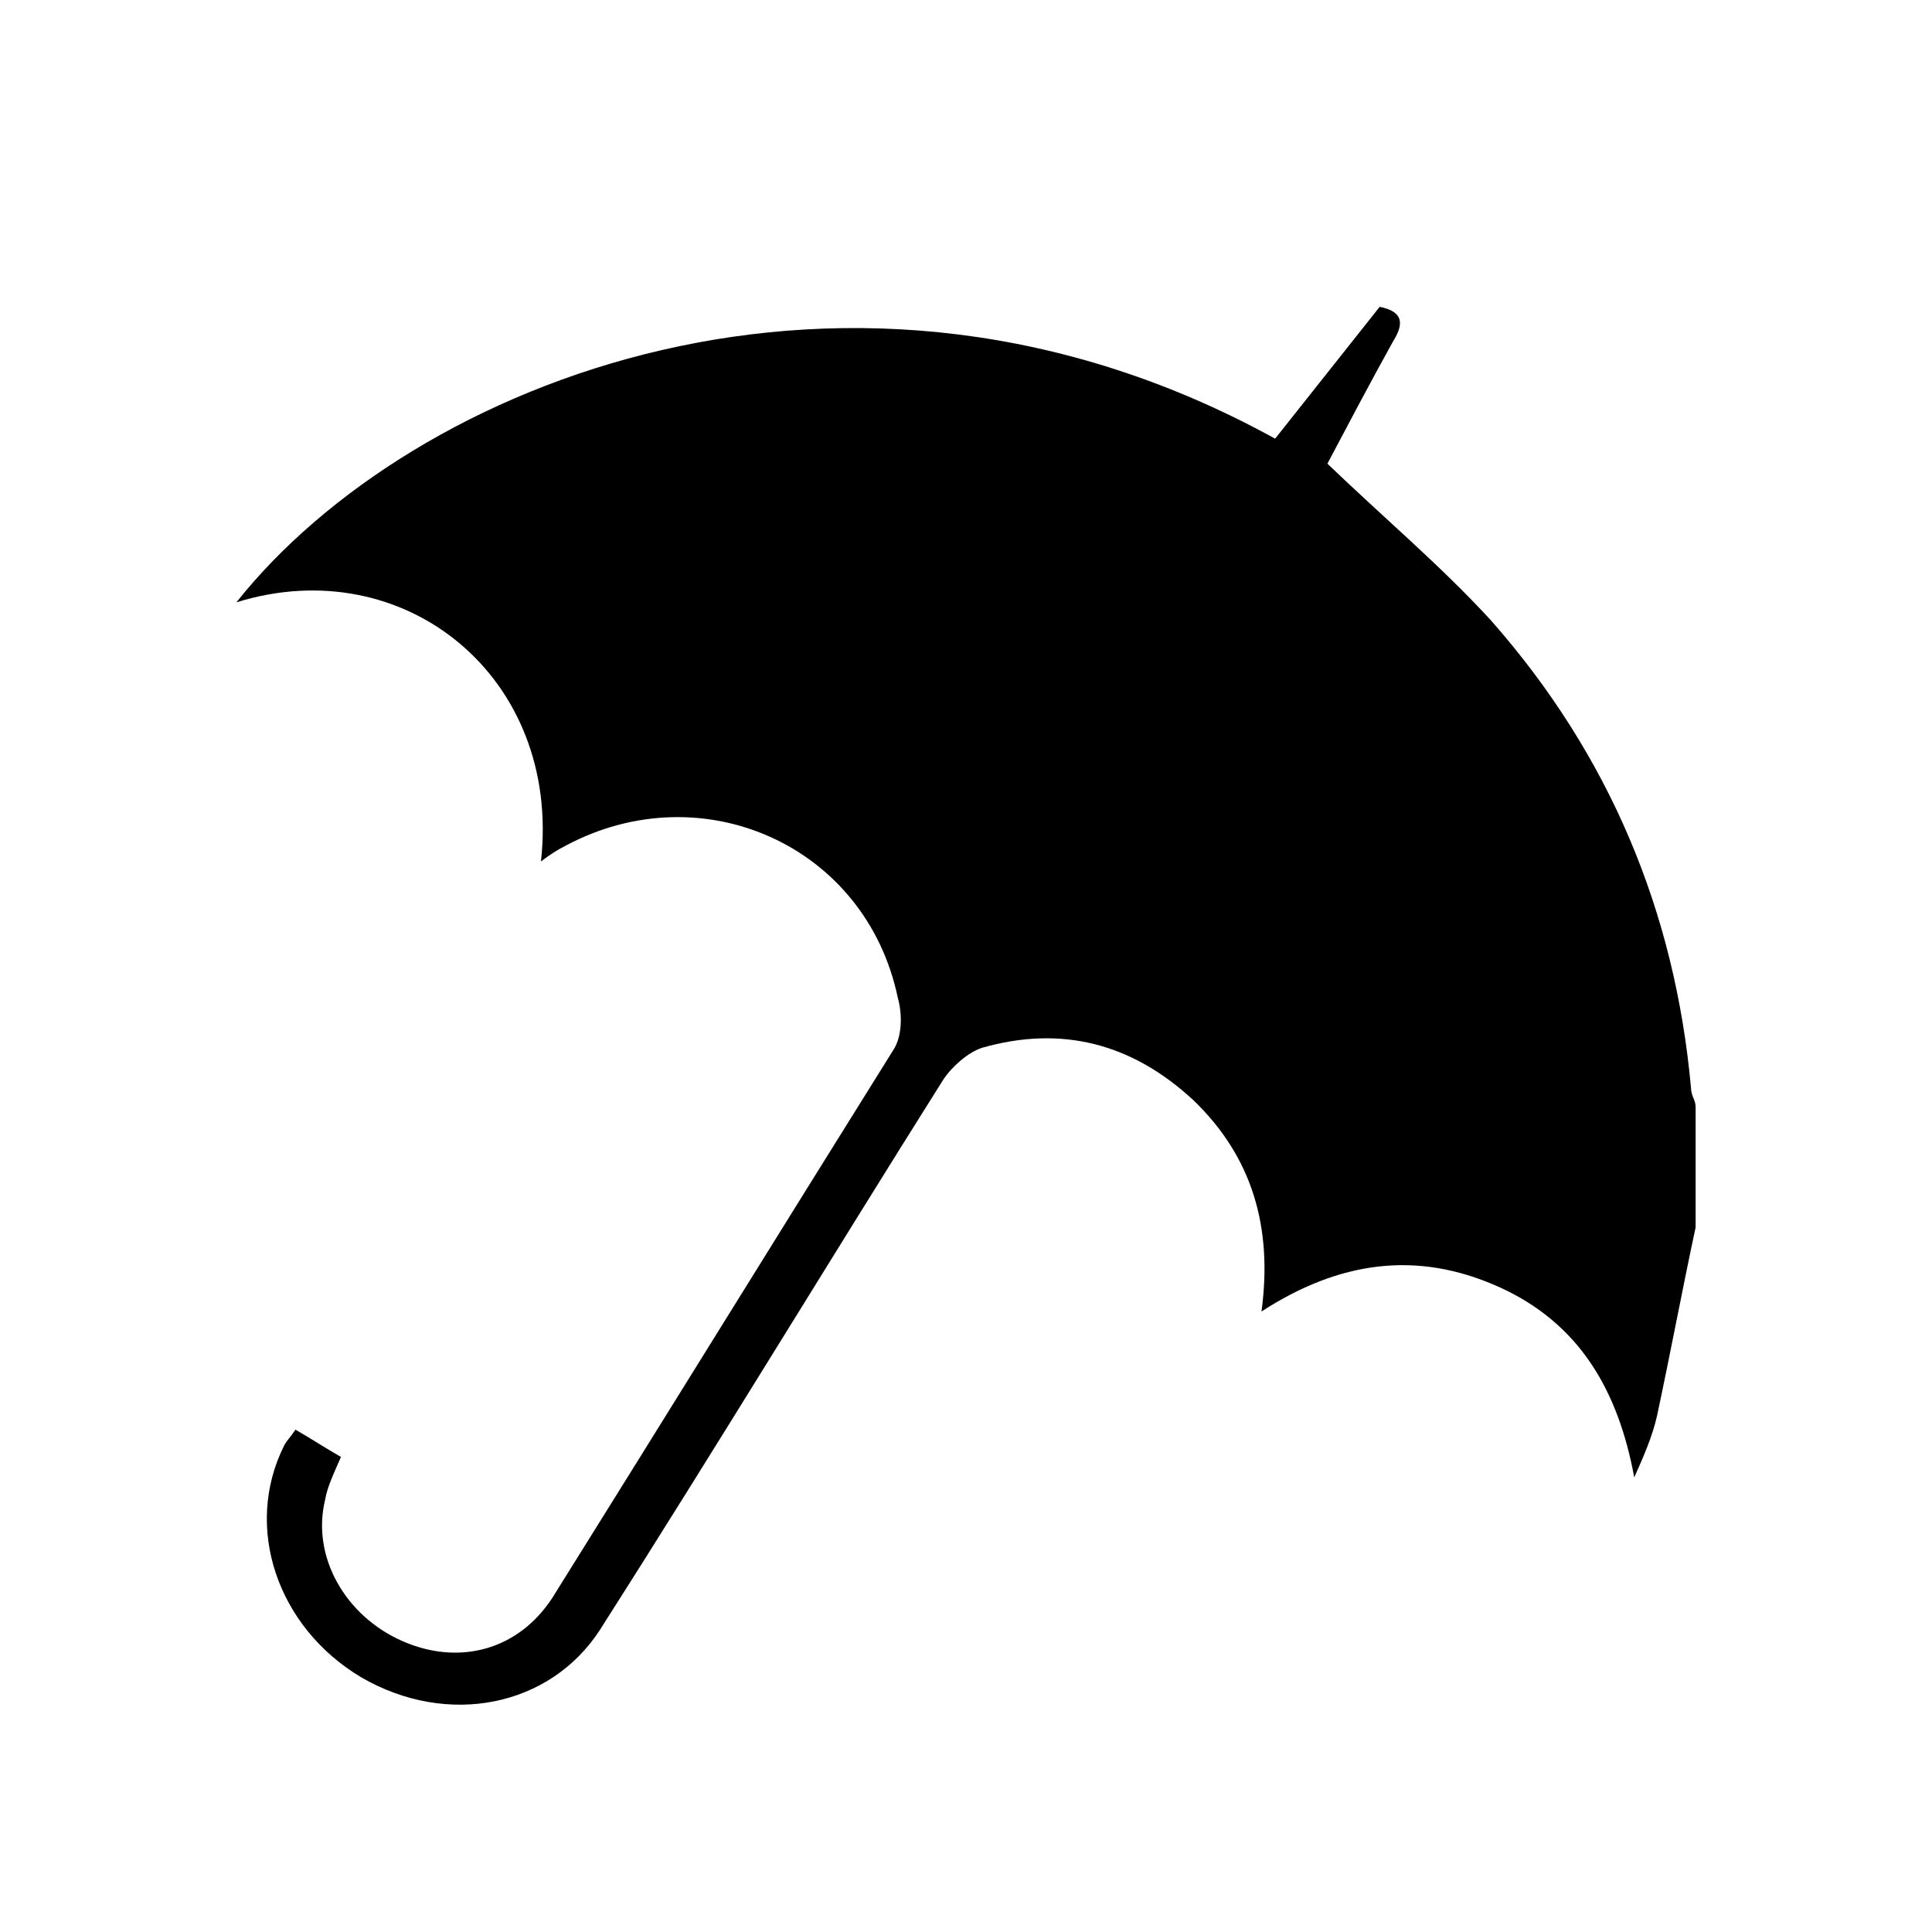 <?xml version="1.0" encoding="UTF-8"?>
<svg id="Layer_1" data-name="Layer 1" xmlns="http://www.w3.org/2000/svg" version="1.1" viewBox="0 0 85 85">
  <defs>
    <style>
      .cls-1 {
        fill: #000;
        stroke-width: 0px;
      }
    </style>
  </defs>
  <path class="cls-1" d="M74.6,54c-.6,2.8-1.1,5.5-1.7,8.3-.2.9-.6,1.8-1,2.7-.7-3.8-2.4-6.8-6-8.4s-7-1.1-10.4,1.1c.5-3.7-.4-6.8-3-9.3-2.7-2.5-5.8-3.3-9.3-2.3-.6.2-1.3.8-1.7,1.4-5.1,8.1-10,16.2-15.1,24.2-2.2,3.4-6.7,4.3-10.5,2.1-3.7-2.2-5.2-6.6-3.4-10.2.1-.2.3-.4.5-.7.7.4,1.3.8,2,1.2-.3.7-.6,1.3-.7,1.9-.6,2.5.9,5.1,3.4,6.2s5.1.4,6.6-1.9c5-8,10-16.1,15-24.1.4-.6.4-1.6.2-2.3-1.4-6.7-8.6-9.9-14.6-6.7-.4.2-.7.4-1.1.7.9-8.1-6-13.7-13.4-11.4,7.7-9.7,27-17.5,45.7-7.2,1.5-1.9,3.1-3.9,4.6-5.8,1,.2,1.1.7.6,1.5-1,1.8-2,3.7-2.9,5.4,2.5,2.4,5,4.5,7.2,6.9,5.2,5.9,8.1,12.8,8.8,20.6,0,.3.2.5.2.8,0,1.7,0,3.5,0,5.3Z"/>
</svg>